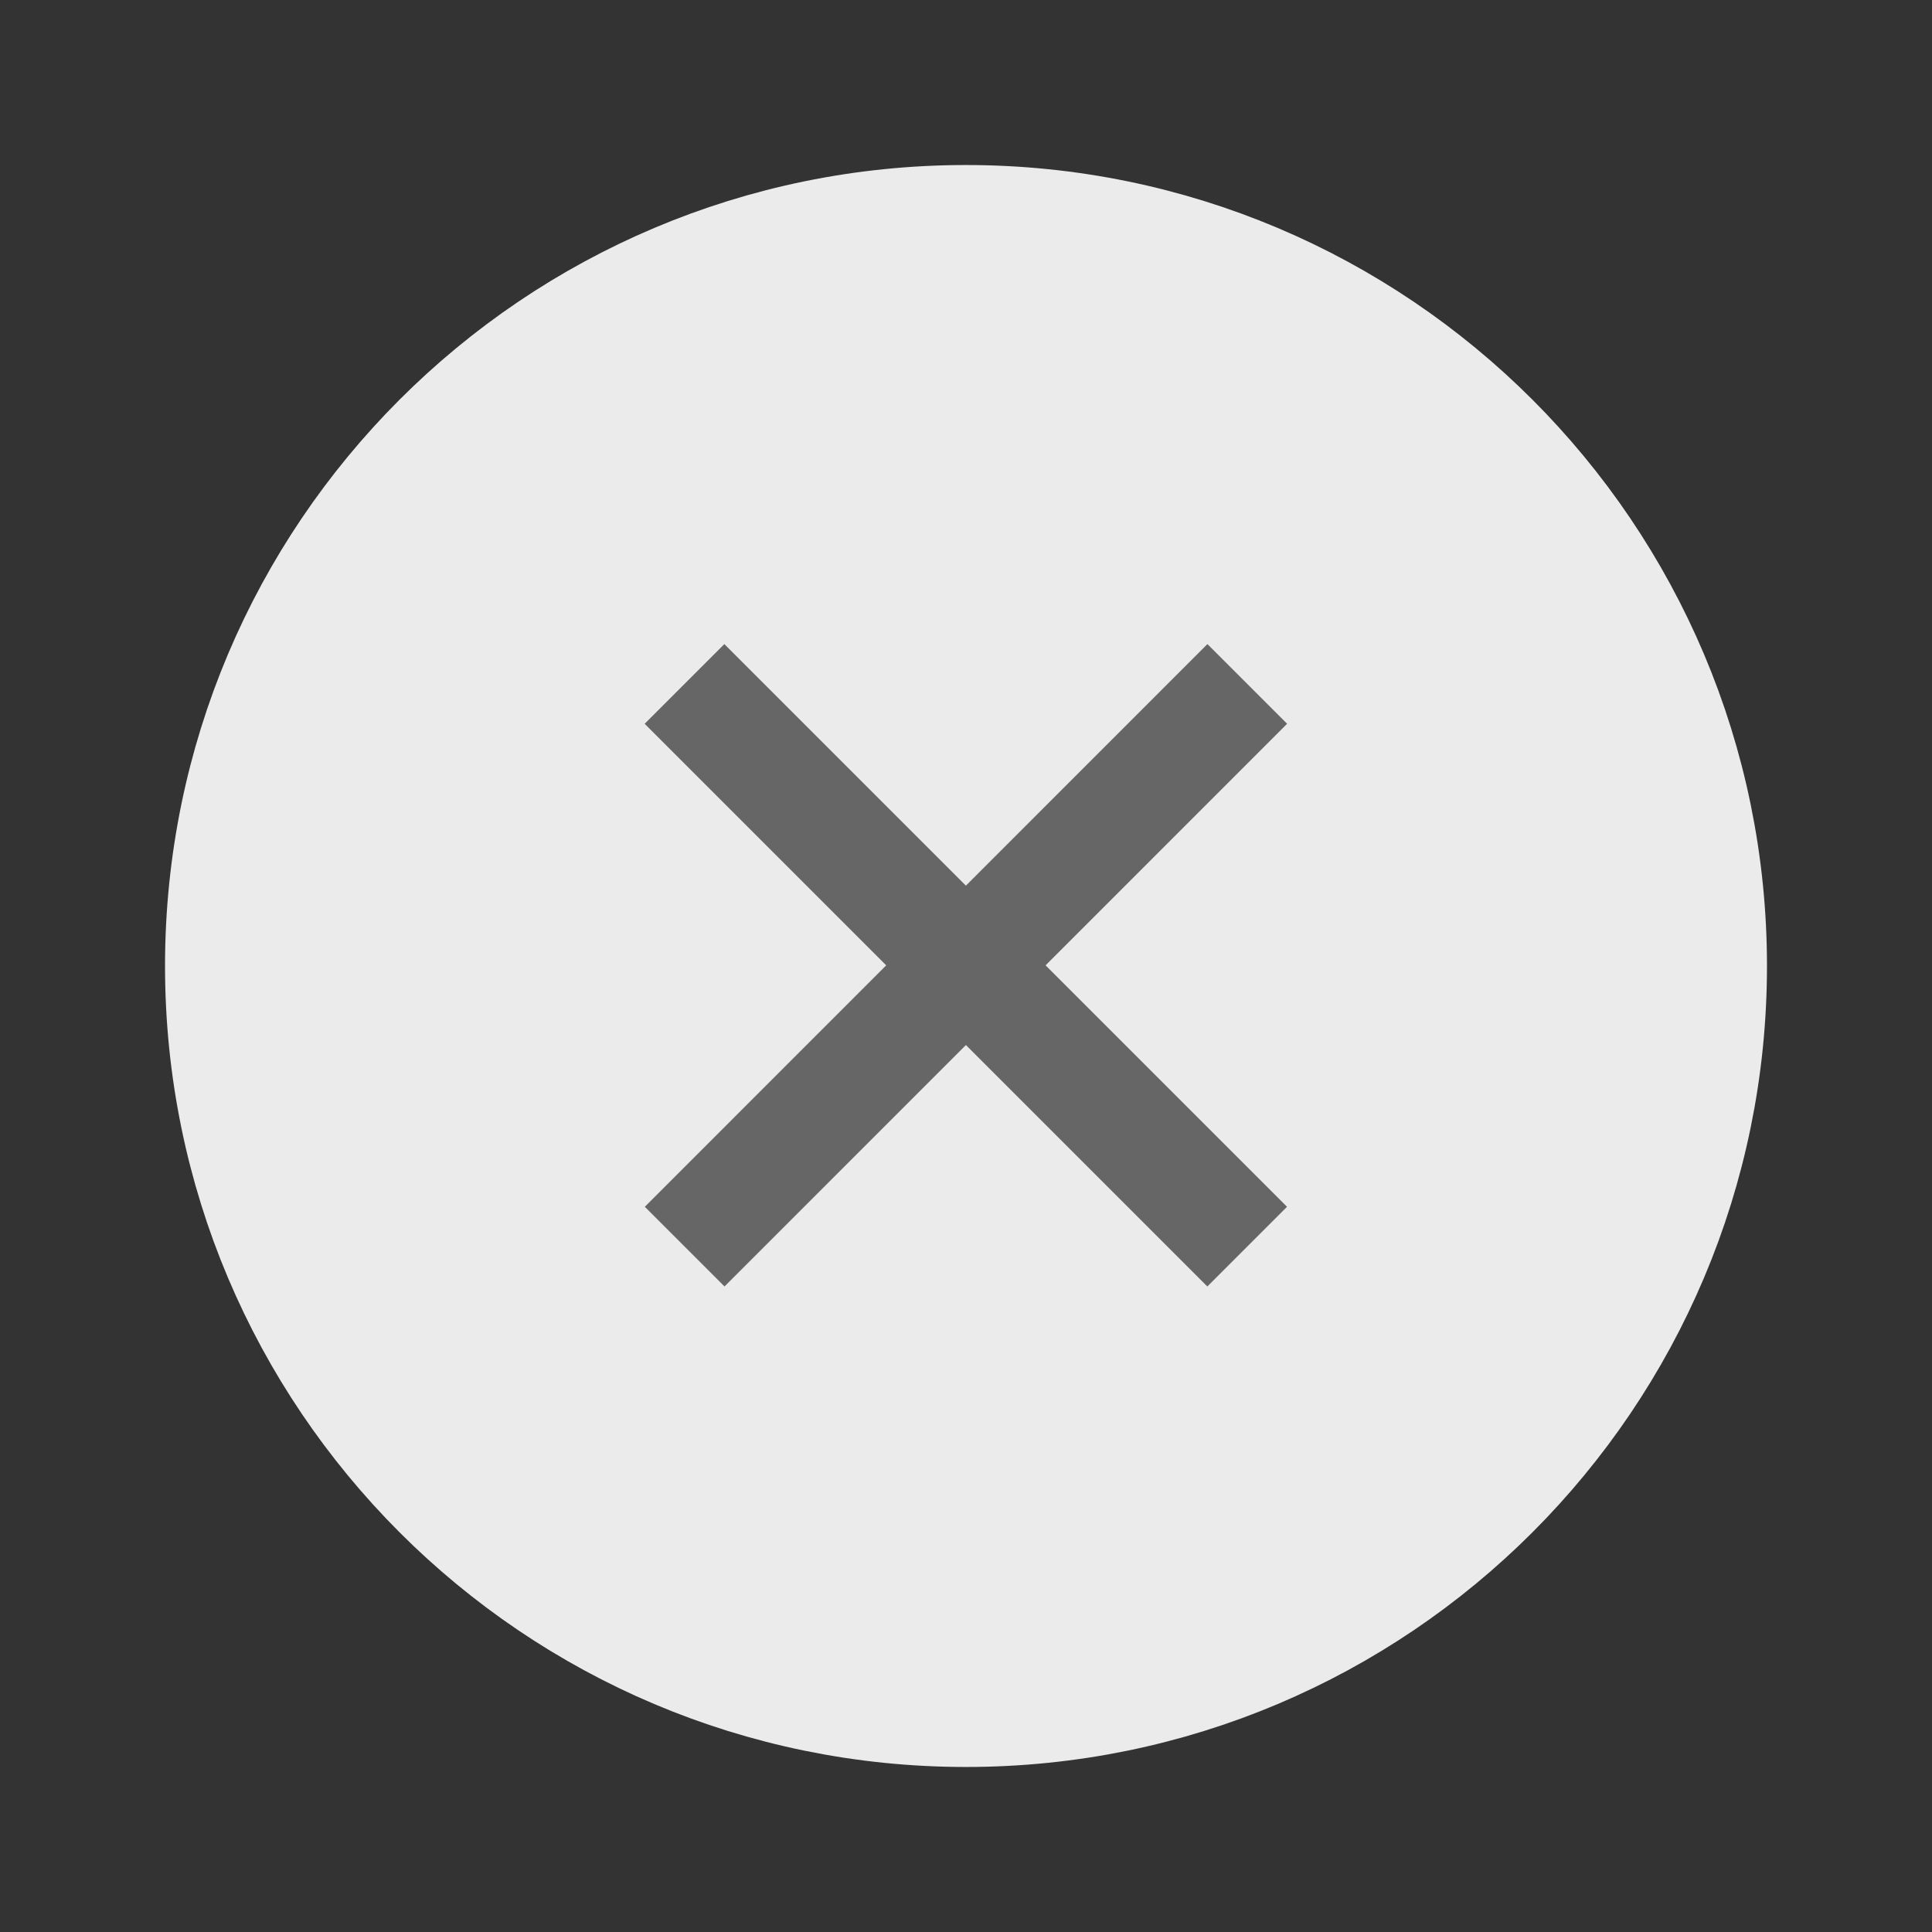 <svg width="24" height="24" viewBox="0 0 24 24" fill="none" xmlns="http://www.w3.org/2000/svg">
<rect x="0" y="0" width="24" height="24" fill="#333333" stroke="none"/>
<path fill-rule="evenodd" clip-rule="evenodd" d="M12 21.25C17.109 21.25 21.25 17.109 21.25 12C21.25 6.891 17.109 2.75 12 2.75C6.891 2.75 2.75 6.891 2.75 12C2.75 17.109 6.891 21.25 12 21.25Z" fill="#EBEBEB" stroke="#EBEBEB" stroke-width="1.4" stroke-linecap="round"/>
<path d="M14.999 8.991L9 14.991" stroke="#666666" stroke-width="1.4" stroke-linecap="square"/>
<path d="M14.998 14.991L8.998 8.991" stroke="#666666" stroke-width="1.4" stroke-linecap="square"/>
</svg>
